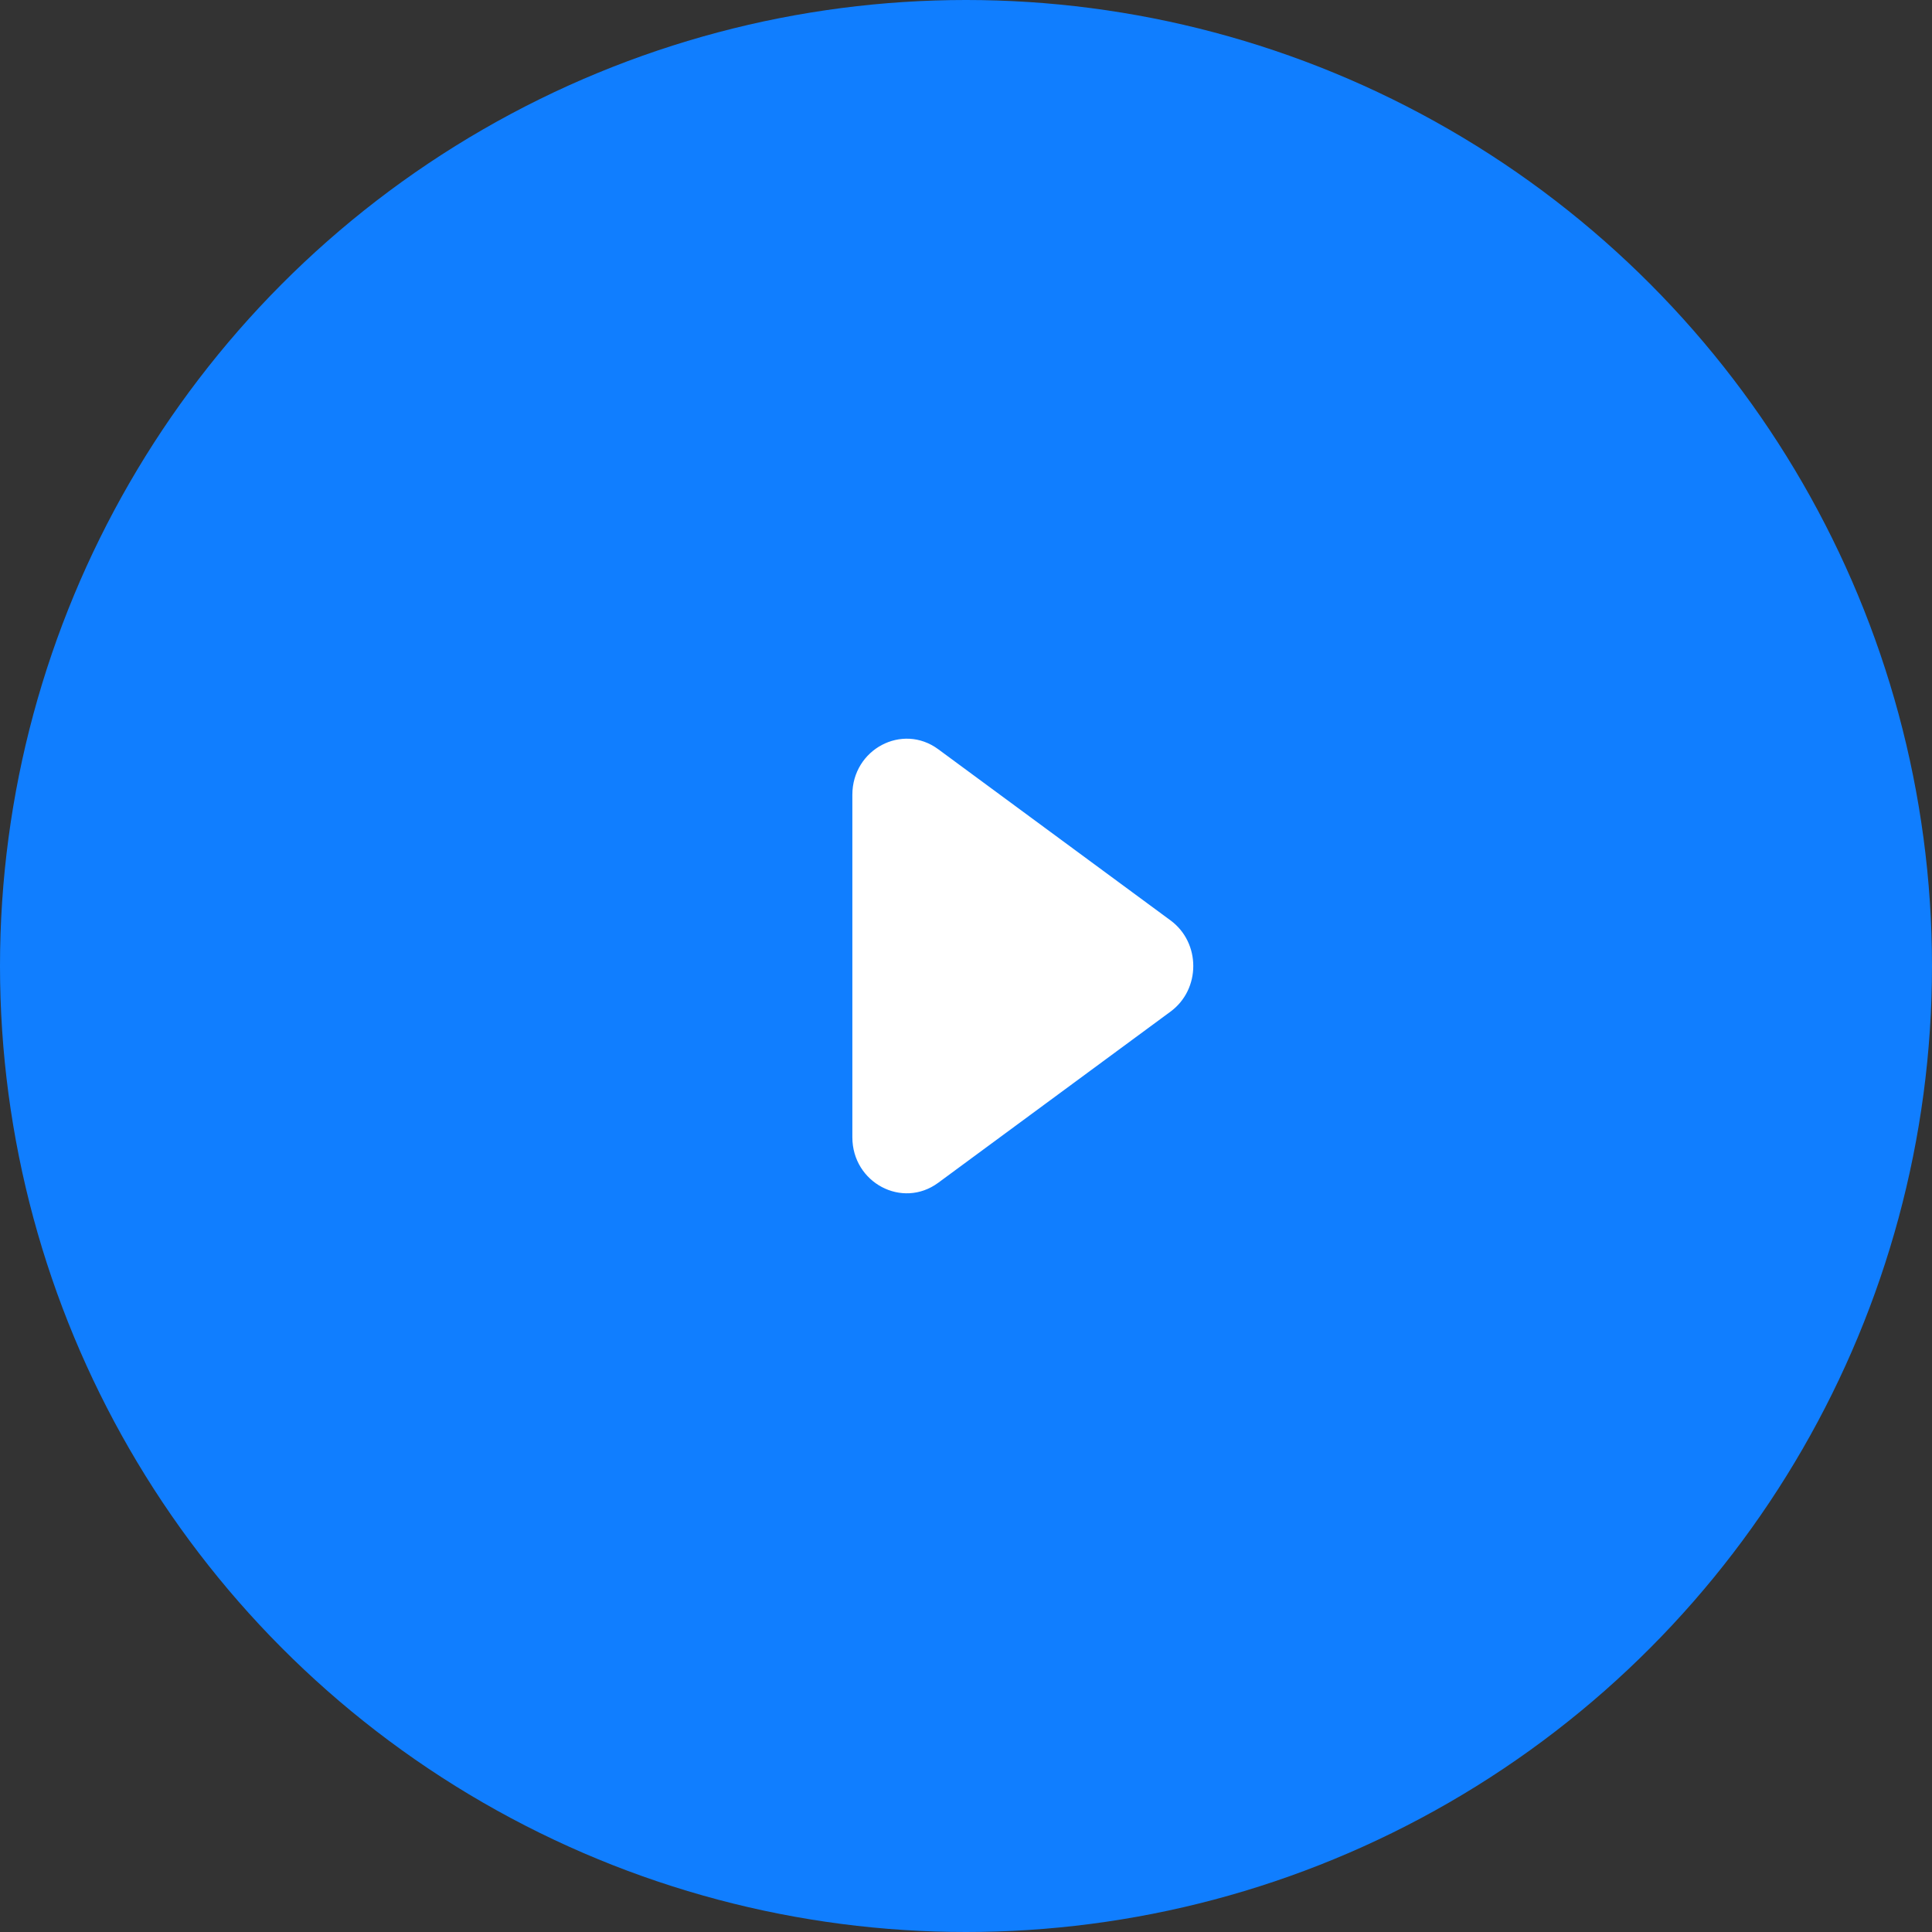 <svg width="34" height="34" viewBox="0 0 34 34" fill="none" xmlns="http://www.w3.org/2000/svg">
<rect x="0" y="0" width="34" height="34" fill="#333333" stroke="none"/>
<circle cx="17" cy="17" r="17" fill="#107EFF"/>
<path d="M20.6 17.802C21.133 17.409 21.133 16.591 20.6 16.198L16.511 13.185C15.878 12.719 15 13.186 15 13.987V20.013C15 20.814 15.878 21.281 16.511 20.815L20.6 17.802Z" fill="white"/>
</svg>
